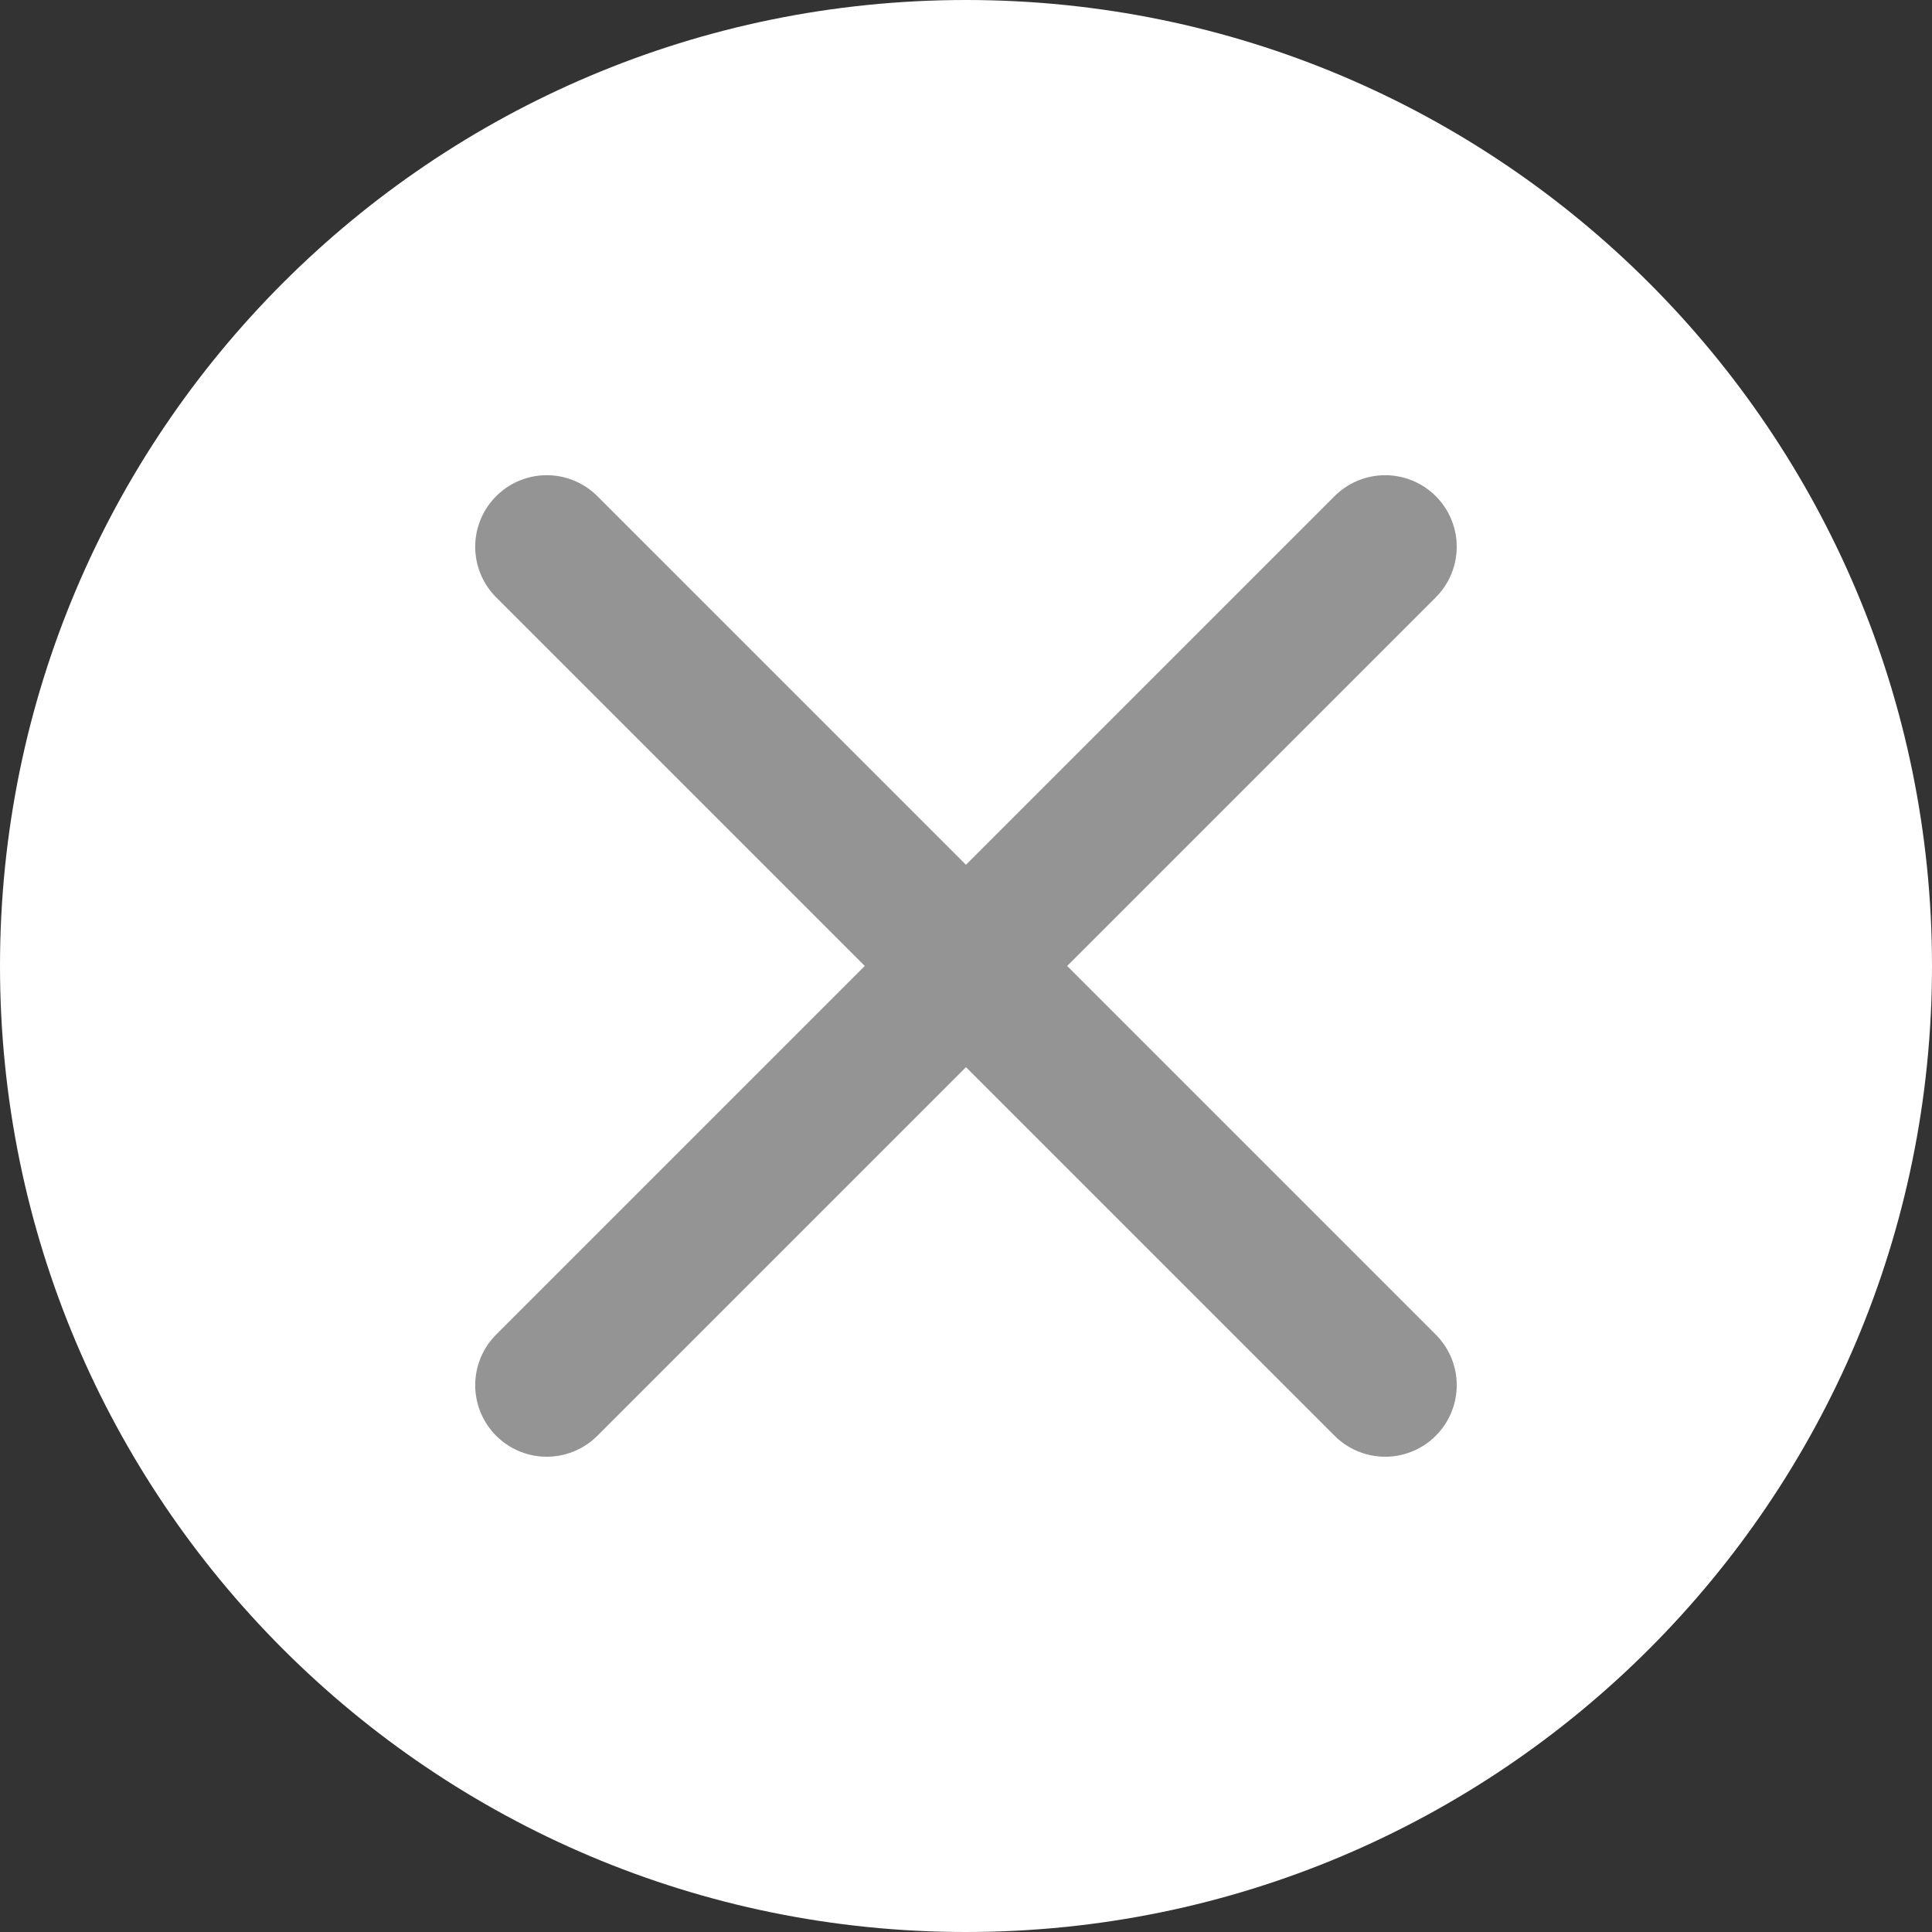 <svg width="27" height="27" viewBox="0 0 27 27" fill="none" xmlns="http://www.w3.org/2000/svg">
<rect x="0" y="0" width="27" height="27" fill="#333333" stroke="none"/>
<path d="M13.5 0C20.956 0 27 6.044 27 13.5C27 20.956 20.956 27 13.5 27C6.044 27 0 20.956 0 13.5C0 6.044 6.044 0 13.5 0Z" fill="white"/>
<path d="M7.641 19.358L19.358 7.641" stroke="#949494" stroke-width="2" stroke-miterlimit="10" stroke-linecap="round"/>
<path d="M19.358 19.358L7.641 7.641" stroke="#949494" stroke-width="2" stroke-miterlimit="10" stroke-linecap="round"/>
</svg>
